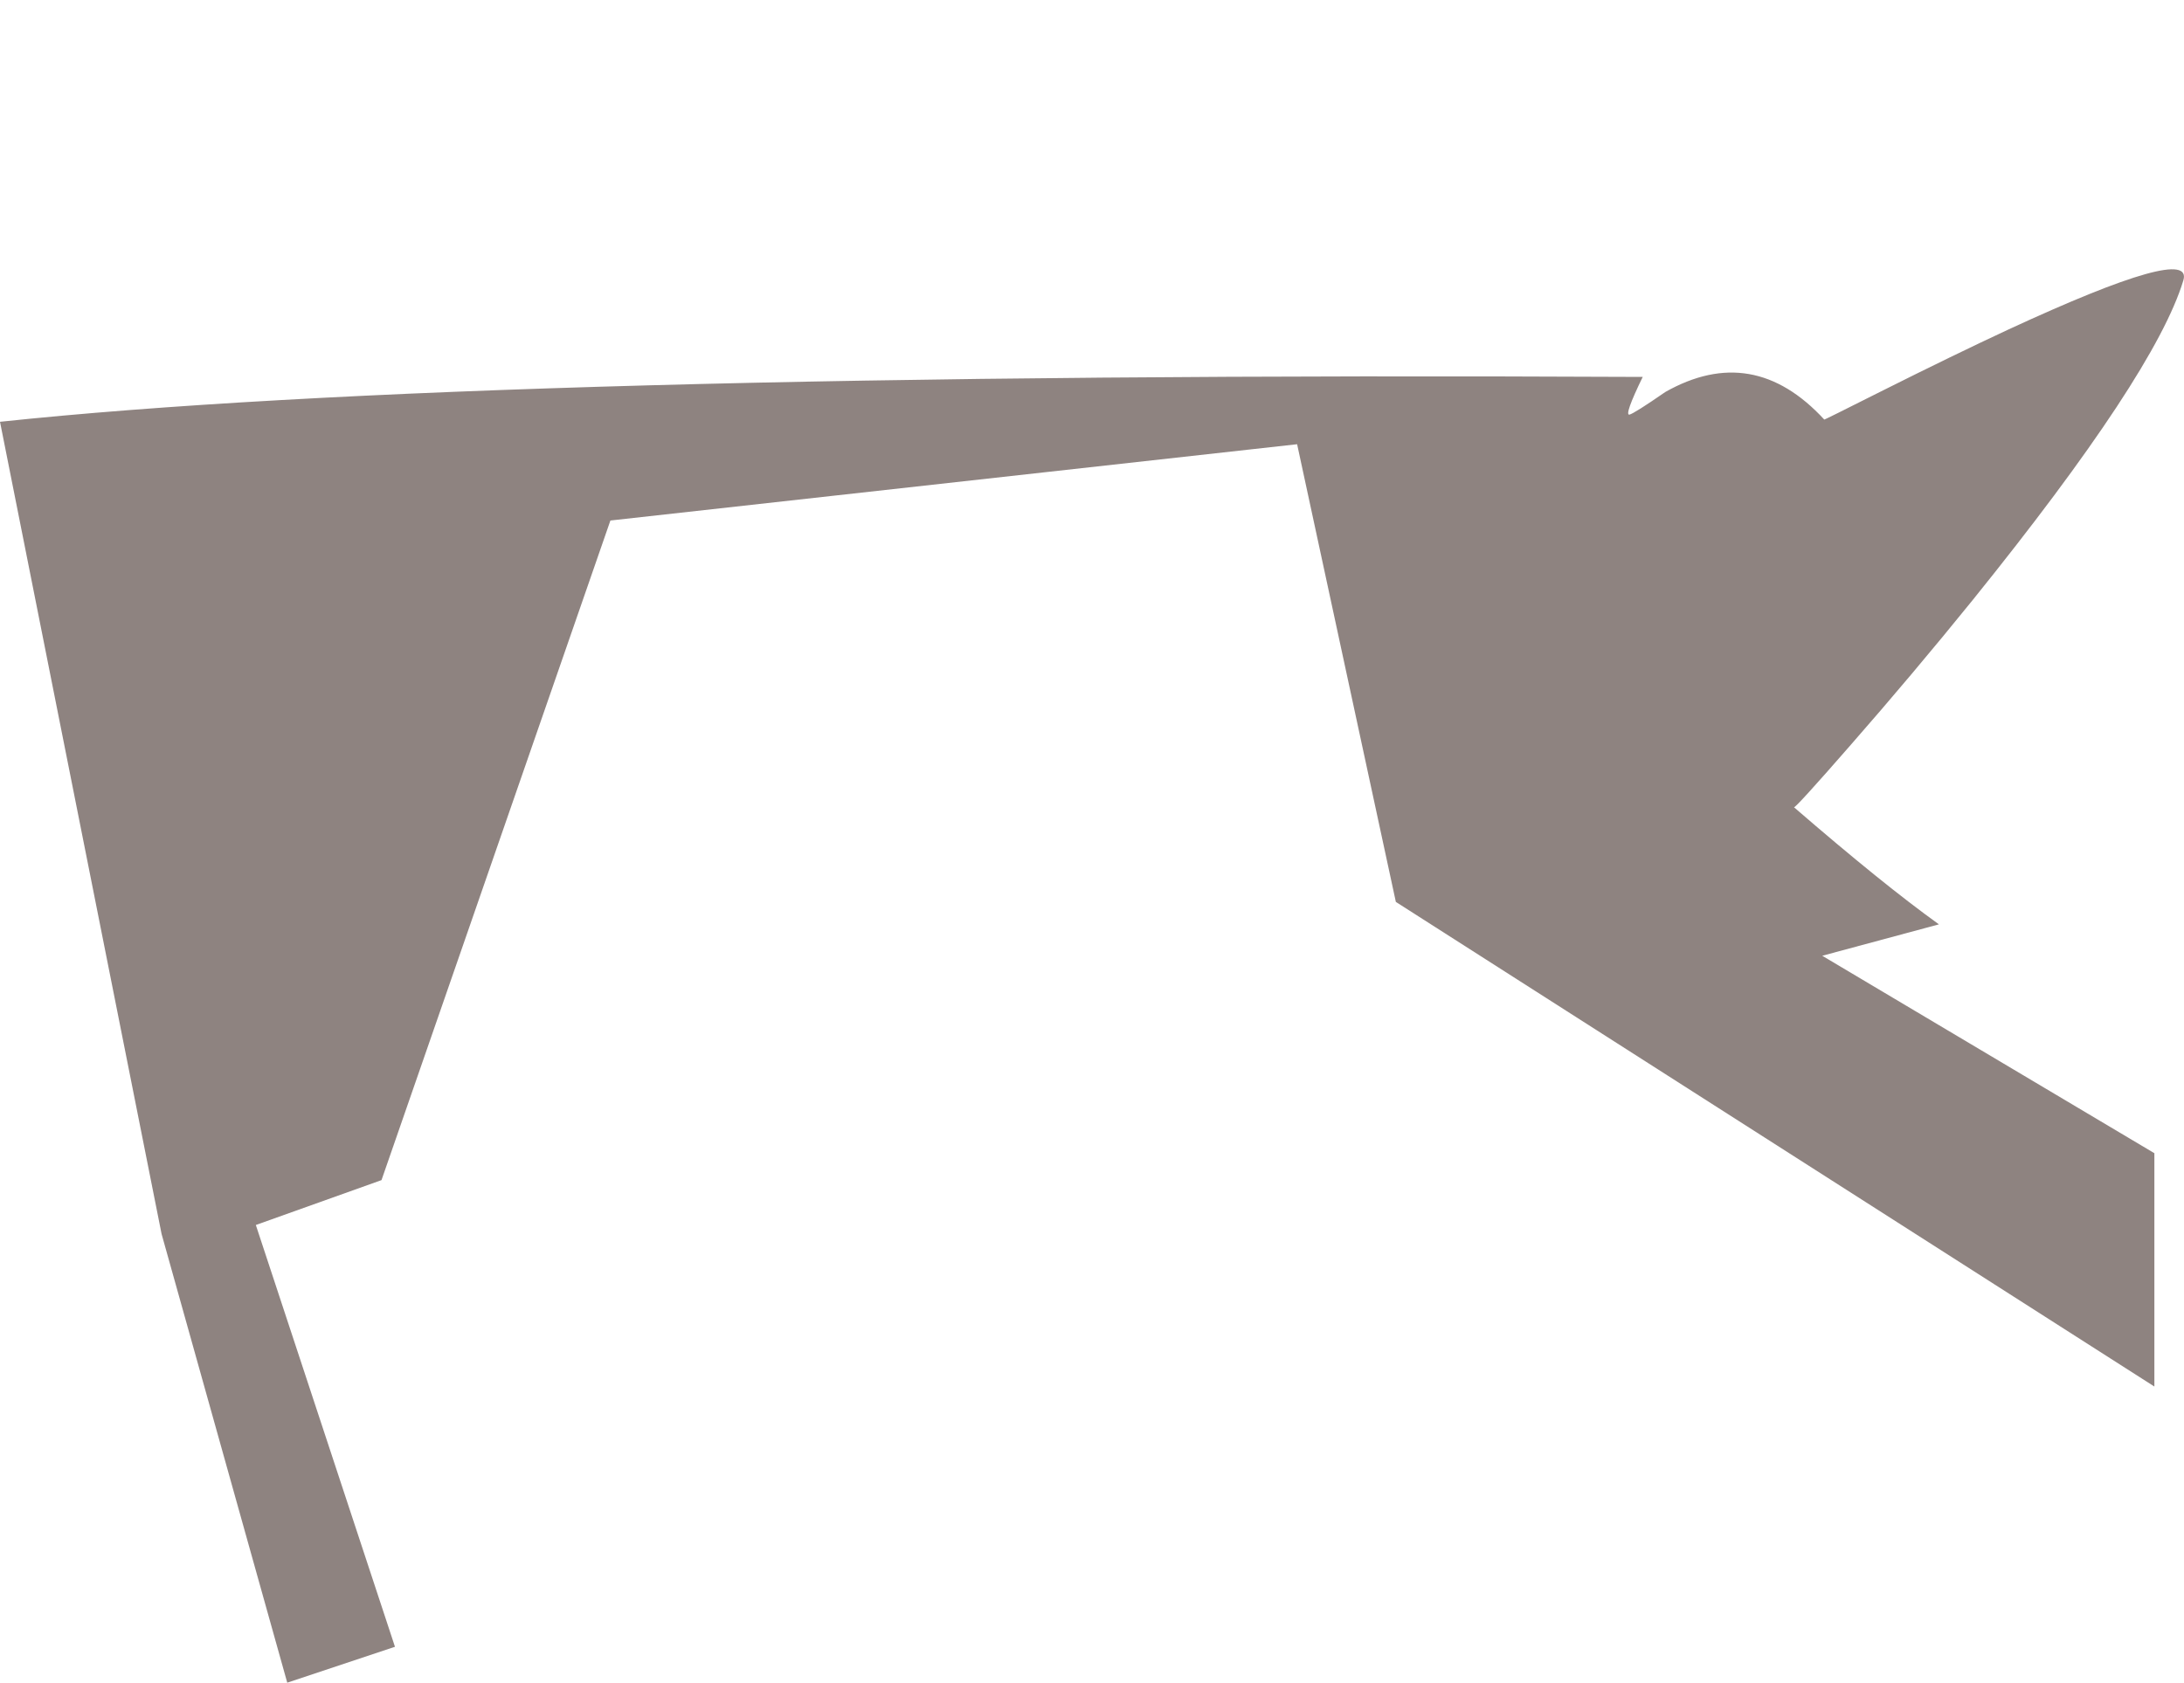 <?xml version="1.0" encoding="UTF-8" standalone="no"?>
<svg xmlns:xlink="http://www.w3.org/1999/xlink" height="375.0px" width="486.6px" xmlns="http://www.w3.org/2000/svg">
  <g transform="matrix(1.0, 0.0, 0.0, 1.0, -72.5, -2.5)">
    <path d="M72.5 96.5 L108.5 277.5 136.5 377.5 160.5 369.5 129.5 275.5 157.5 265.5 208.5 118.5 361.5 101.5 383.5 203.5 552.5 311.5 552.5 259.5 478.5 215.5 504.5 208.5 Q492.15 199.65 472.2 182.4 472.5 182.65 484.55 168.85 498.65 152.75 512.0 136.25 552.65 85.85 558.95 65.0 561.45 56.75 520.05 75.9 507.9 81.55 491.55 89.75 478.85 96.15 478.95 96.0 463.1 78.8 443.55 89.85 436.6 94.65 435.55 94.9 434.3 95.15 438.5 86.5 178.45 85.25 72.5 96.5" fill="#27130c" fill-opacity="0.522" fill-rule="evenodd" stroke="none">
      <animate attributeName="fill" dur="2s" repeatCount="indefinite" values="#27130c;#27130d"/>
      <animate attributeName="fill-opacity" dur="2s" repeatCount="indefinite" values="0.522;0.522"/>
      <animate attributeName="d" dur="2s" repeatCount="indefinite" values="M72.5 96.5 L108.5 277.5 136.5 377.5 160.5 369.5 129.5 275.5 157.5 265.5 208.5 118.5 361.5 101.5 383.5 203.5 552.5 311.5 552.5 259.5 478.5 215.5 504.5 208.5 Q492.15 199.65 472.2 182.4 472.5 182.65 484.55 168.85 498.65 152.75 512.0 136.25 552.65 85.85 558.95 65.0 561.45 56.75 520.05 75.9 507.9 81.55 491.55 89.75 478.85 96.15 478.95 96.0 463.1 78.8 443.55 89.85 436.6 94.65 435.55 94.9 434.3 95.15 438.5 86.5 178.45 85.25 72.5 96.5;M72.5 36.5 L108.5 217.5 136.5 317.5 160.5 309.5 129.5 215.5 157.5 205.5 208.5 58.5 361.5 41.5 383.5 143.5 552.5 251.5 552.5 199.5 478.5 155.5 504.5 148.5 Q492.15 139.65 472.2 122.4 472.5 122.65 484.55 108.85 498.65 92.75 512.0 76.25 552.65 25.85 558.95 5.0 561.45 -3.25 520.05 15.9 507.9 21.55 491.55 29.75 478.85 36.15 478.95 36.0 463.1 18.8 443.55 29.85 436.6 34.65 435.55 34.9 434.3 35.15 438.5 26.5 178.45 25.25 72.5 36.5"/>
    </path>
    <path d="M72.5 96.5 Q178.45 85.25 438.5 86.5 434.3 95.15 435.55 94.9 436.6 94.65 443.55 89.85 463.1 78.8 478.95 96.0 478.85 96.15 491.55 89.75 507.9 81.55 520.05 75.9 561.45 56.75 558.95 65.0 552.65 85.85 512.0 136.25 498.65 152.75 484.55 168.85 472.5 182.65 472.2 182.4 492.15 199.65 504.5 208.5 L478.5 215.5 552.5 259.5 552.5 311.5 383.5 203.5 361.5 101.5 208.5 118.5 157.5 265.5 129.5 275.5 160.5 369.5 136.5 377.5 108.5 277.5 72.5 96.5" fill="none" stroke="#000000" stroke-linecap="round" stroke-linejoin="round" stroke-opacity="0.0" stroke-width="1.0">
      <animate attributeName="stroke" dur="2s" repeatCount="indefinite" values="#000000;#000001"/>
      <animate attributeName="stroke-width" dur="2s" repeatCount="indefinite" values="0.0;0.0"/>
      <animate attributeName="fill-opacity" dur="2s" repeatCount="indefinite" values="0.0;0.0"/>
      <animate attributeName="d" dur="2s" repeatCount="indefinite" values="M72.5 96.5 Q178.45 85.25 438.5 86.5 434.3 95.15 435.55 94.9 436.6 94.65 443.55 89.85 463.1 78.8 478.95 96.0 478.85 96.15 491.55 89.75 507.9 81.55 520.05 75.9 561.45 56.75 558.95 65.0 552.65 85.85 512.0 136.25 498.65 152.75 484.55 168.85 472.5 182.65 472.2 182.4 492.15 199.65 504.5 208.5 L478.5 215.5 552.5 259.5 552.5 311.5 383.5 203.5 361.5 101.5 208.5 118.5 157.5 265.5 129.5 275.5 160.5 369.5 136.5 377.5 108.5 277.5 72.5 96.5;M72.5 36.5 Q178.45 25.25 438.5 26.5 434.3 35.15 435.55 34.9 436.6 34.65 443.55 29.85 463.1 18.8 478.95 36.0 478.85 36.15 491.55 29.75 507.9 21.55 520.05 15.9 561.45 -3.25 558.95 5.0 552.65 25.85 512.0 76.25 498.65 92.75 484.55 108.85 472.5 122.65 472.2 122.4 492.15 139.65 504.5 148.5 L478.5 155.5 552.5 199.5 552.5 251.5 383.5 143.5 361.5 41.5 208.5 58.5 157.5 205.5 129.5 215.5 160.5 309.5 136.5 317.5 108.5 217.5 72.5 36.5"/>
    </path>
  </g>
</svg>
